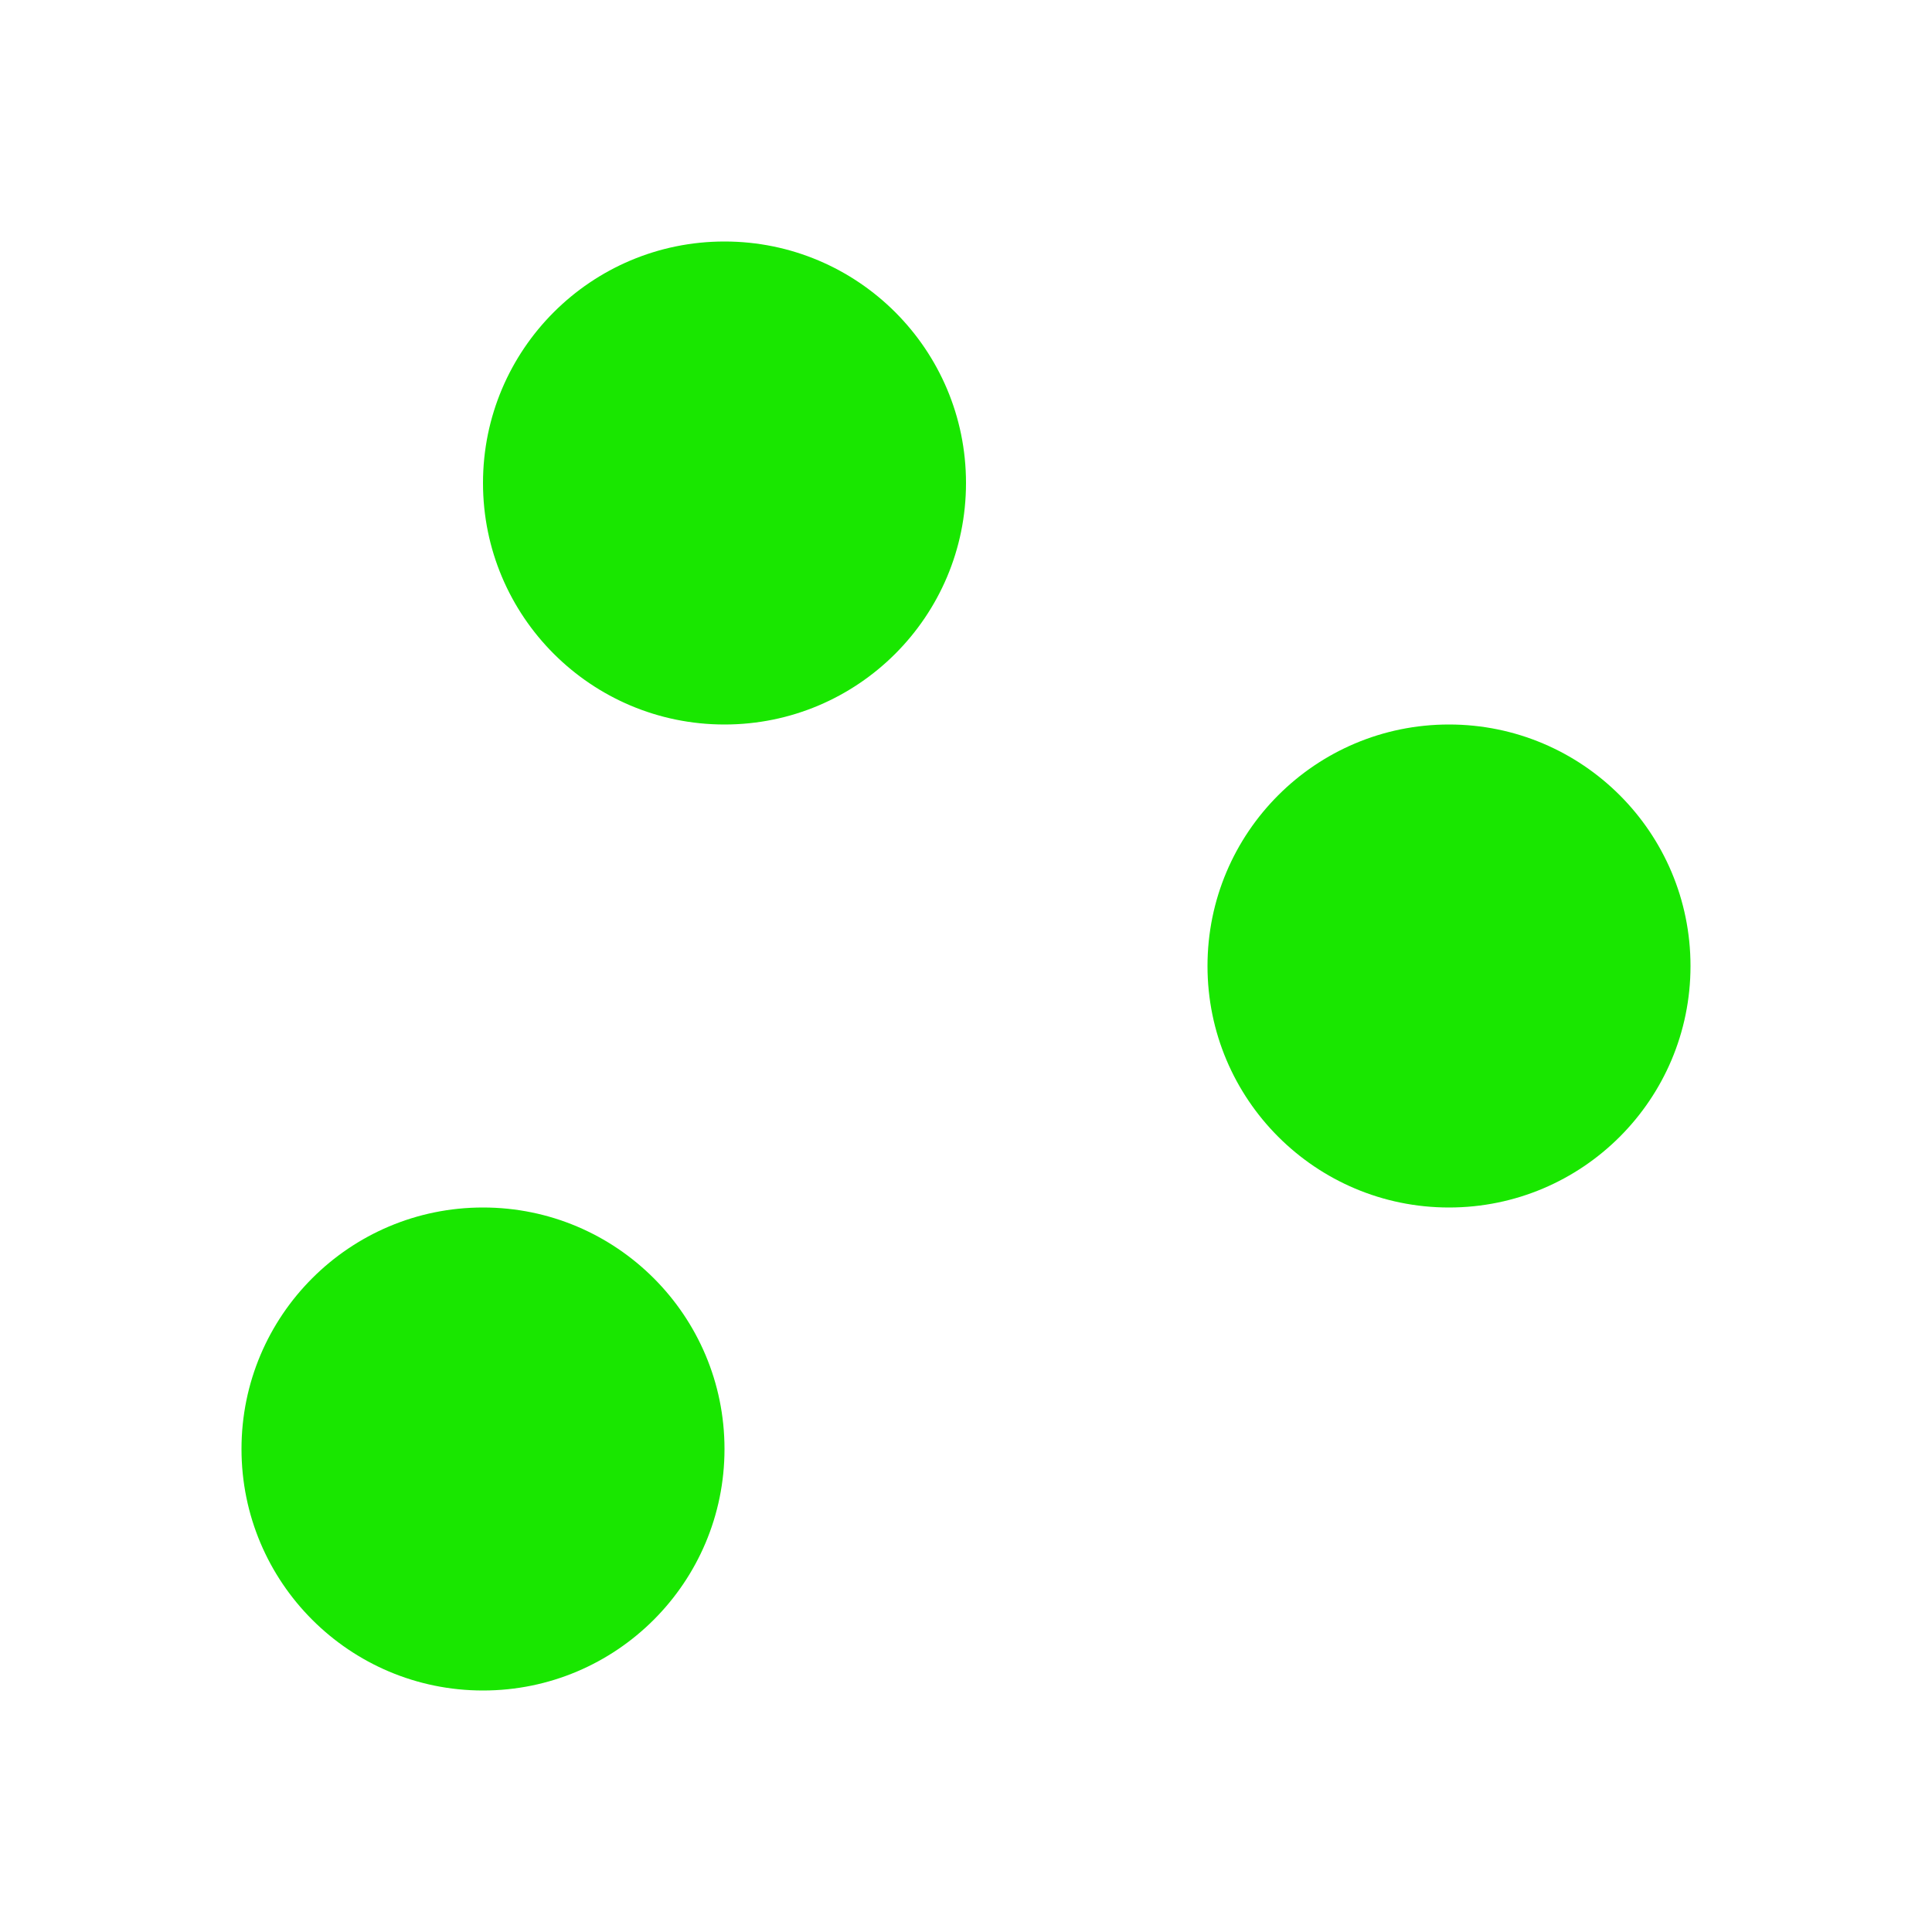 <?xml version="1.0" encoding="UTF-8"?>
<svg width="8px" height="8px" viewBox="0 0 8 8" version="1.1" xmlns="http://www.w3.org/2000/svg" xmlns:xlink="http://www.w3.org/1999/xlink">
    <!-- Generator: Sketch 51 (57462) - http://www.bohemiancoding.com/sketch -->
    <title>4.2</title>
    <desc>Created with Sketch.</desc>
    <defs></defs>
    <g id="4.2" stroke="none" stroke-width="1" fill="none" fill-rule="evenodd">
        <circle id="Oval-Copy-3" fill="#19E700" cx="2" cy="6" r="1"></circle>
        <circle id="Oval-Copy-2" fill="#19E700" cx="6" cy="4" r="1"></circle>
        <circle id="Oval-Copy" fill="#19E700" cx="3" cy="2" r="1"></circle>
    </g>
</svg>